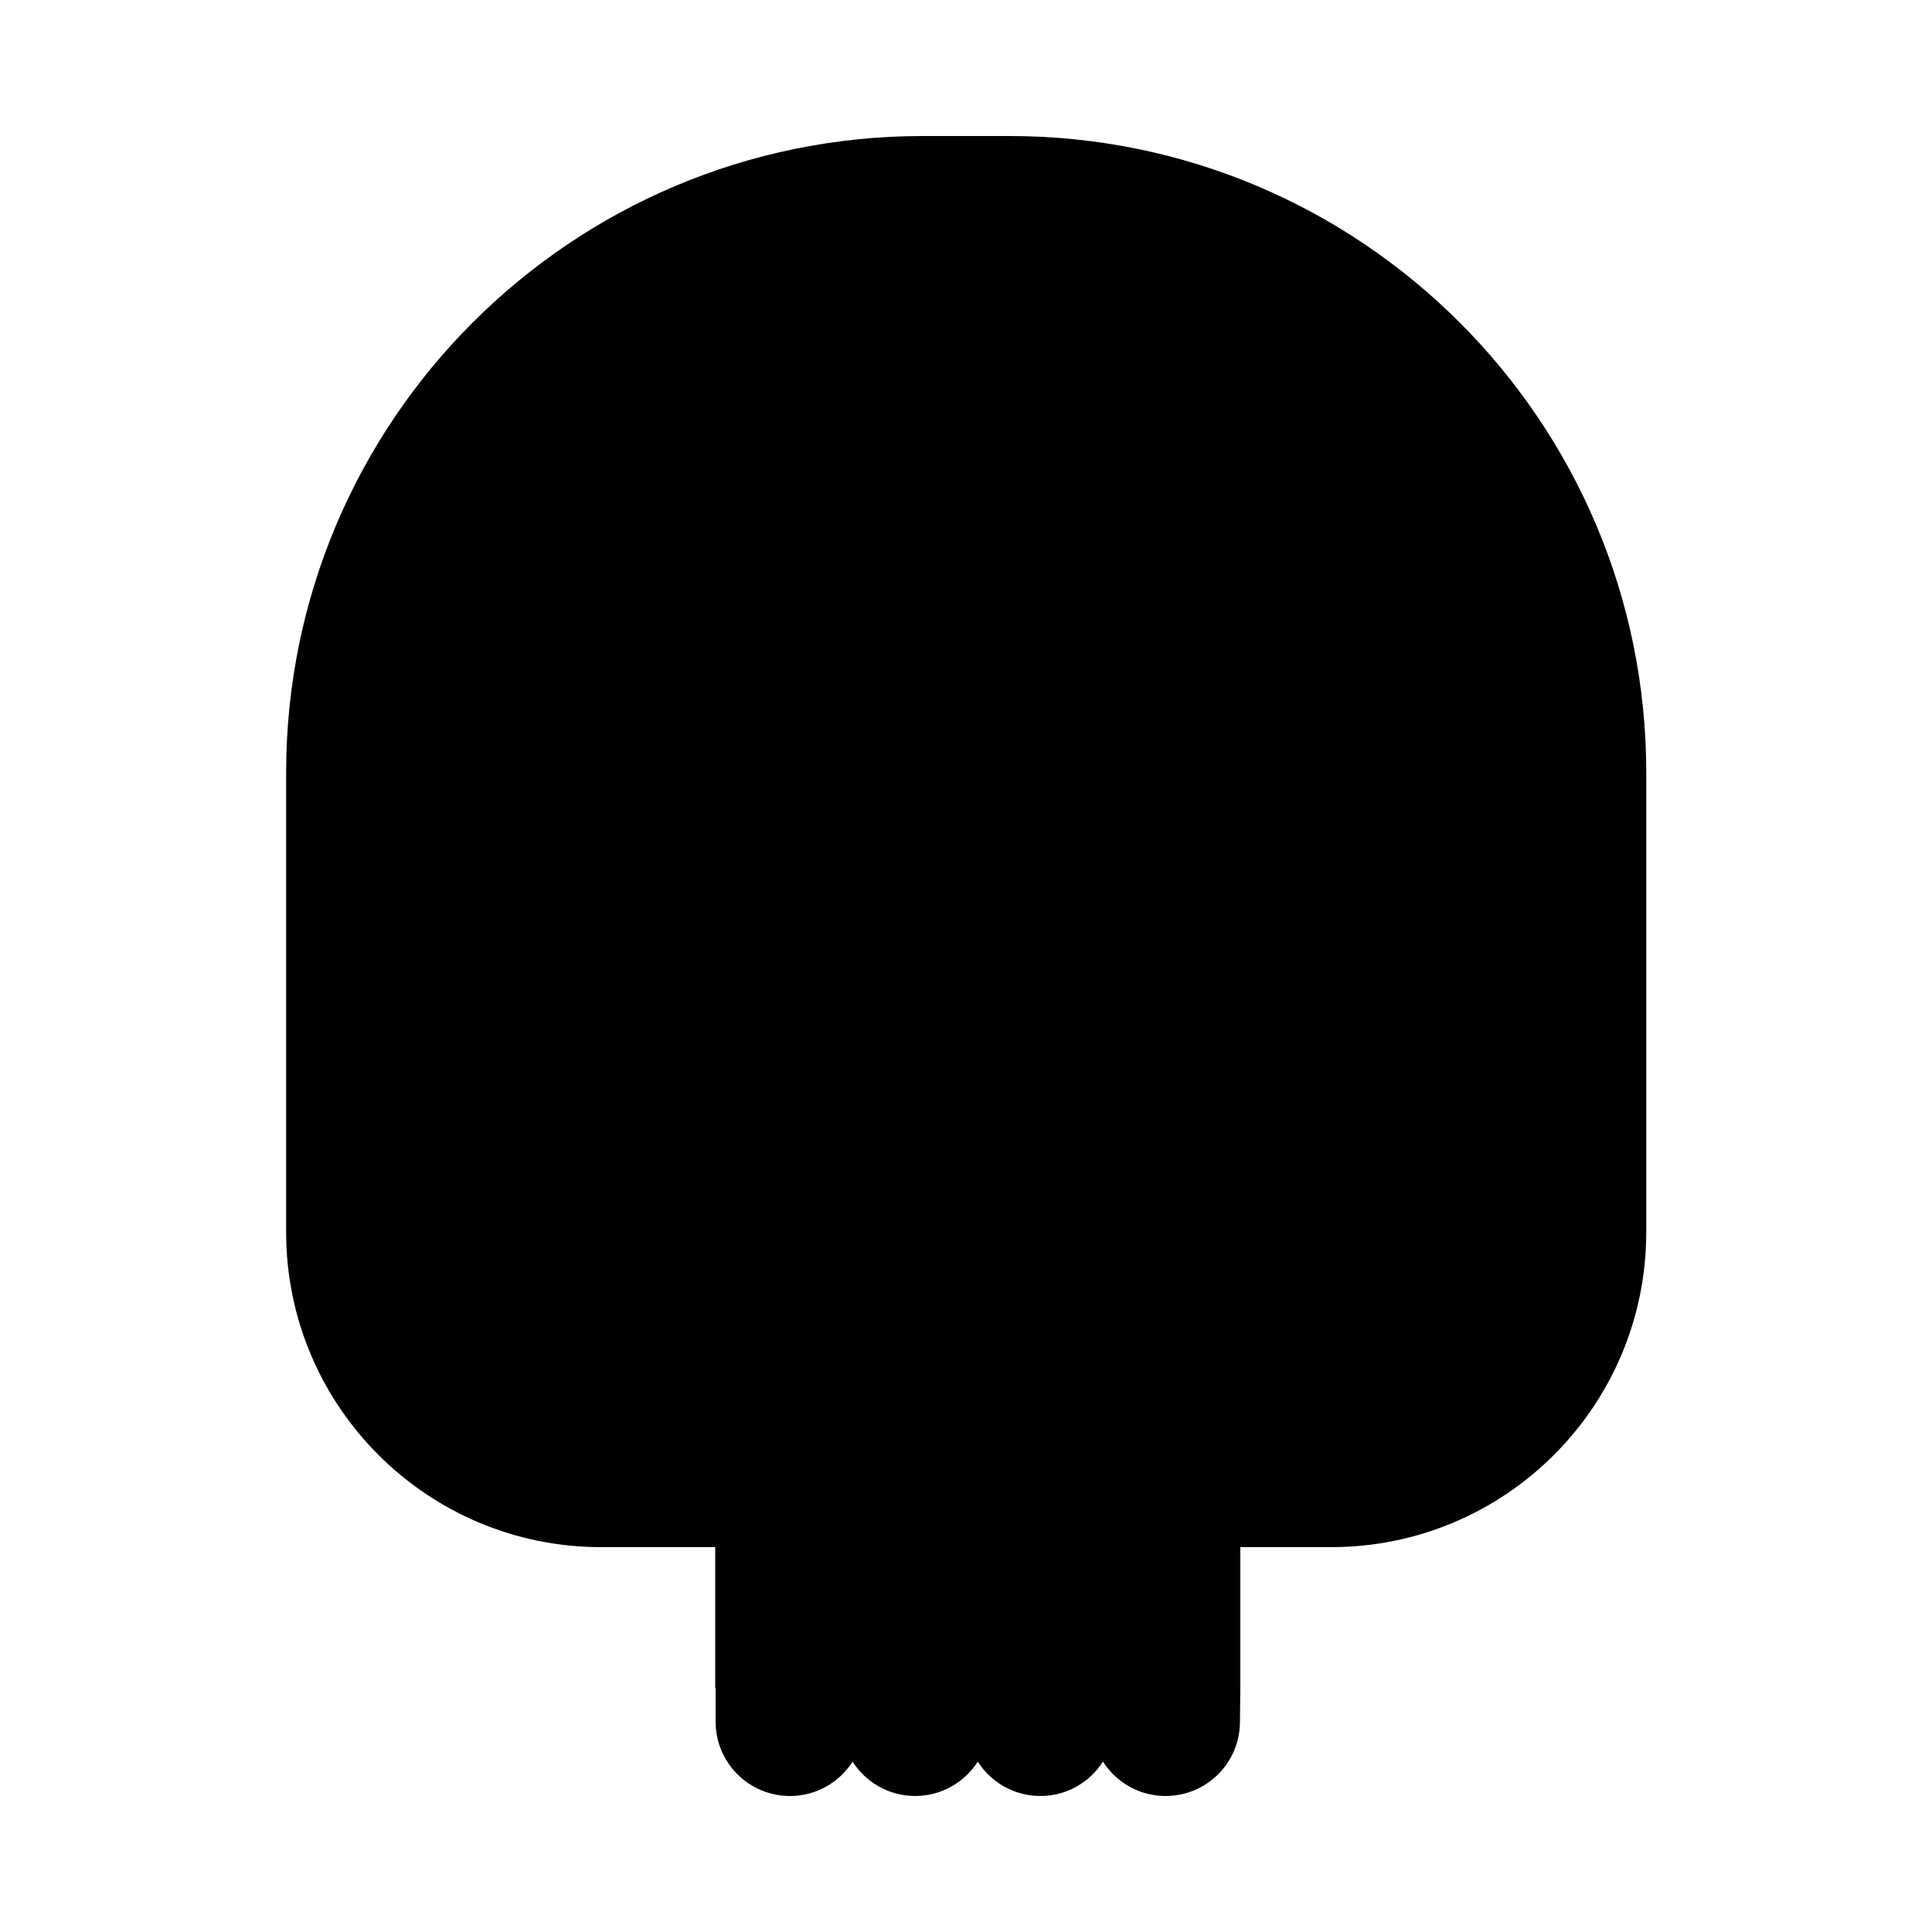 <svg
            xmlns="http://www.w3.org/2000/svg"
            viewBox="0 0 100 100"
            
          >
            <path
              strokeMiterlimit="10"
              className="fill-black stroke-none"
              strokeWidth="7px"
              d="M37.02,87.36v-7.28h-5.9c-9.01,0-16.31-7.3-16.31-16.31v-23.77c0-18.2,14.76-32.96,32.96-32.96h4.48c18.2,0,32.96,14.76,32.96,32.96v23.77c0,9.01-7.3,16.31-16.31,16.31h-4.7v7.28s-.02,1.75-.02,1.75c0,2.13-1.72,3.85-3.85,3.85-1.36,0-2.56-.71-3.24-1.78-.68,1.07-1.88,1.78-3.24,1.78s-2.56-.71-3.24-1.78c-.68,1.07-1.88,1.78-3.24,1.78s-2.56-.71-3.24-1.78c-.68,1.07-1.88,1.78-3.24,1.78-2.13,0-3.85-1.72-3.85-3.85v-1.75Z"
            />
            <rect
            className='fill-white'
              x="28.46"
              y="49.5"
              width="16.36"
              height="16.36"
              rx="8.18"
              ry="8.18"
            />
            <rect
            className='fill-white'
              x="55.18"
              y="49.5"
              width="16.36"
              height="16.36"
              rx="8.18"
              ry="8.18"
            />
            <rect
            className='fill-white'
              x="41.82"
              y="29.97"
              width="16.36"
              height="16.36"
              rx="8.18"
              ry="8.18"
            />
          </svg>